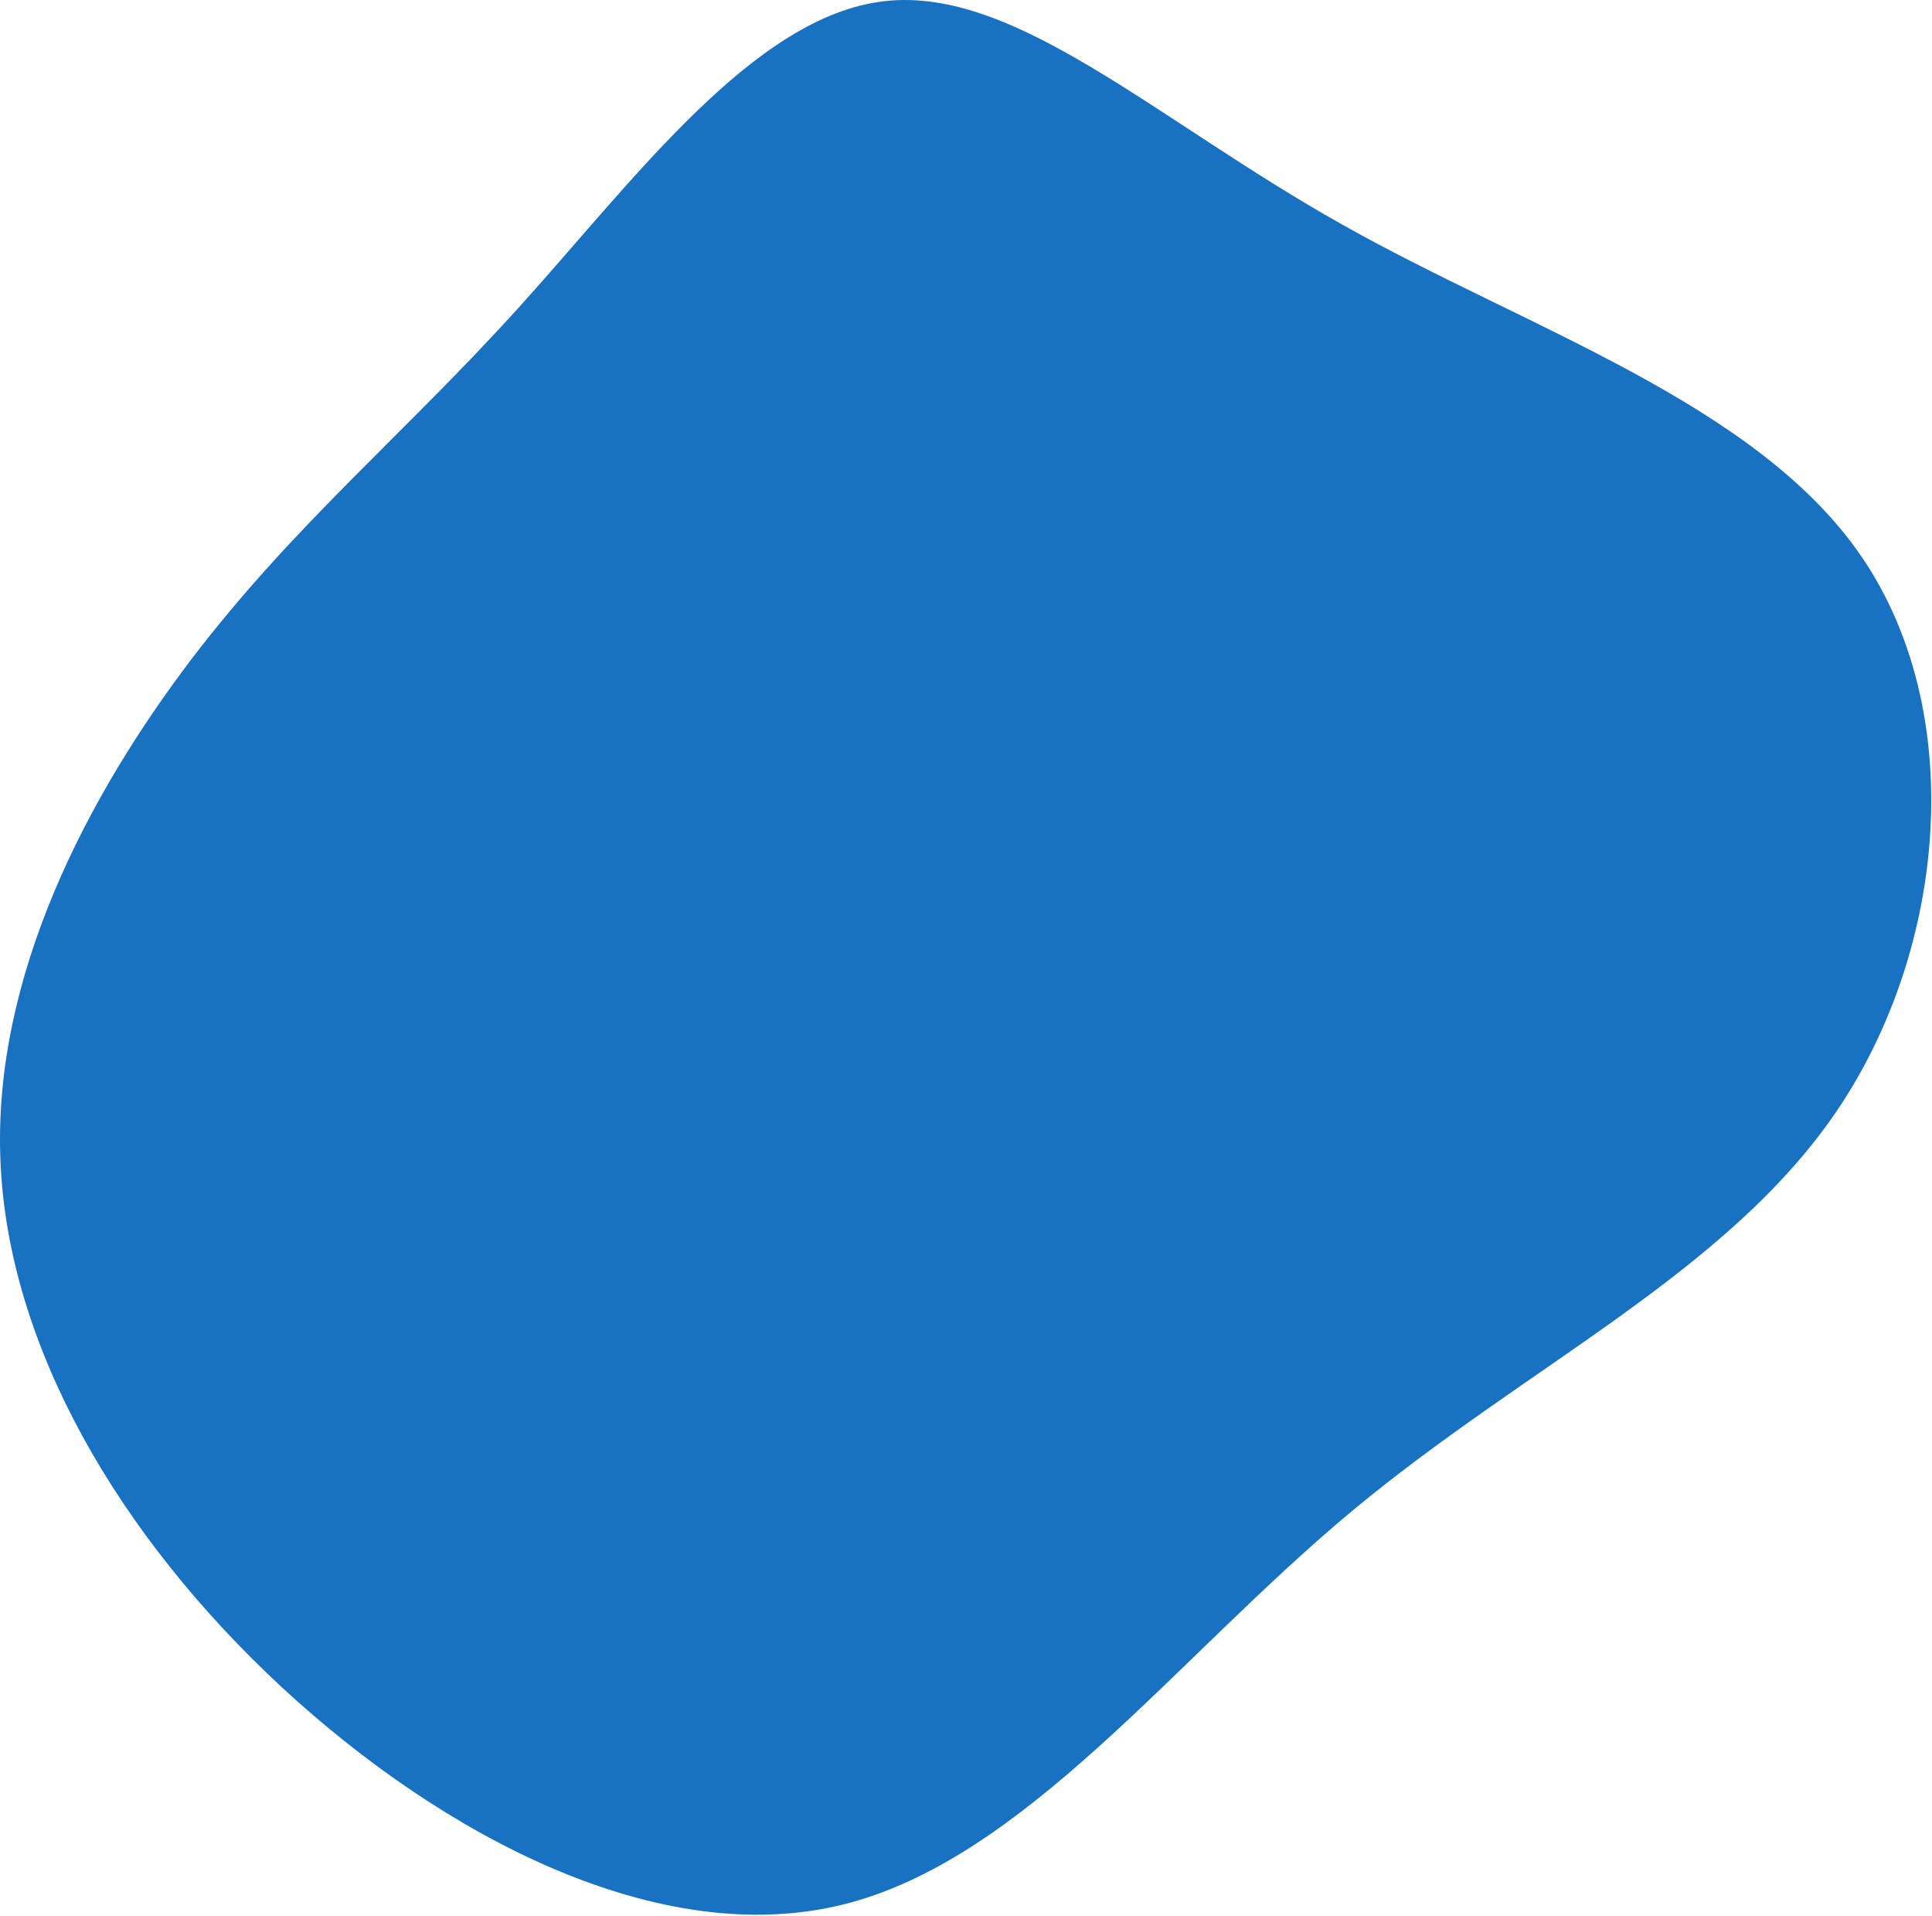 <svg width="474" height="470" viewBox="0 0 474 470" fill="none" xmlns="http://www.w3.org/2000/svg">
<path d="M329.308 55.086C374.708 80.686 431.008 98.786 456.808 136.686C482.608 174.586 477.808 232.186 450.808 272.286C423.708 312.386 374.308 335.086 331.208 371.086C288.108 407.086 251.208 456.386 206.508 467.286C161.708 478.186 109.008 450.786 69.008 413.786C29.108 376.686 1.908 330.186 0.108 284.686C-1.792 239.286 21.708 194.986 46.908 161.786C72.208 128.586 99.208 106.486 127.408 75.286C155.608 44.086 185.008 3.886 217.008 0.286C249.108 -3.414 283.808 29.586 329.308 55.086Z" fill="#1971C2"/>
</svg>
